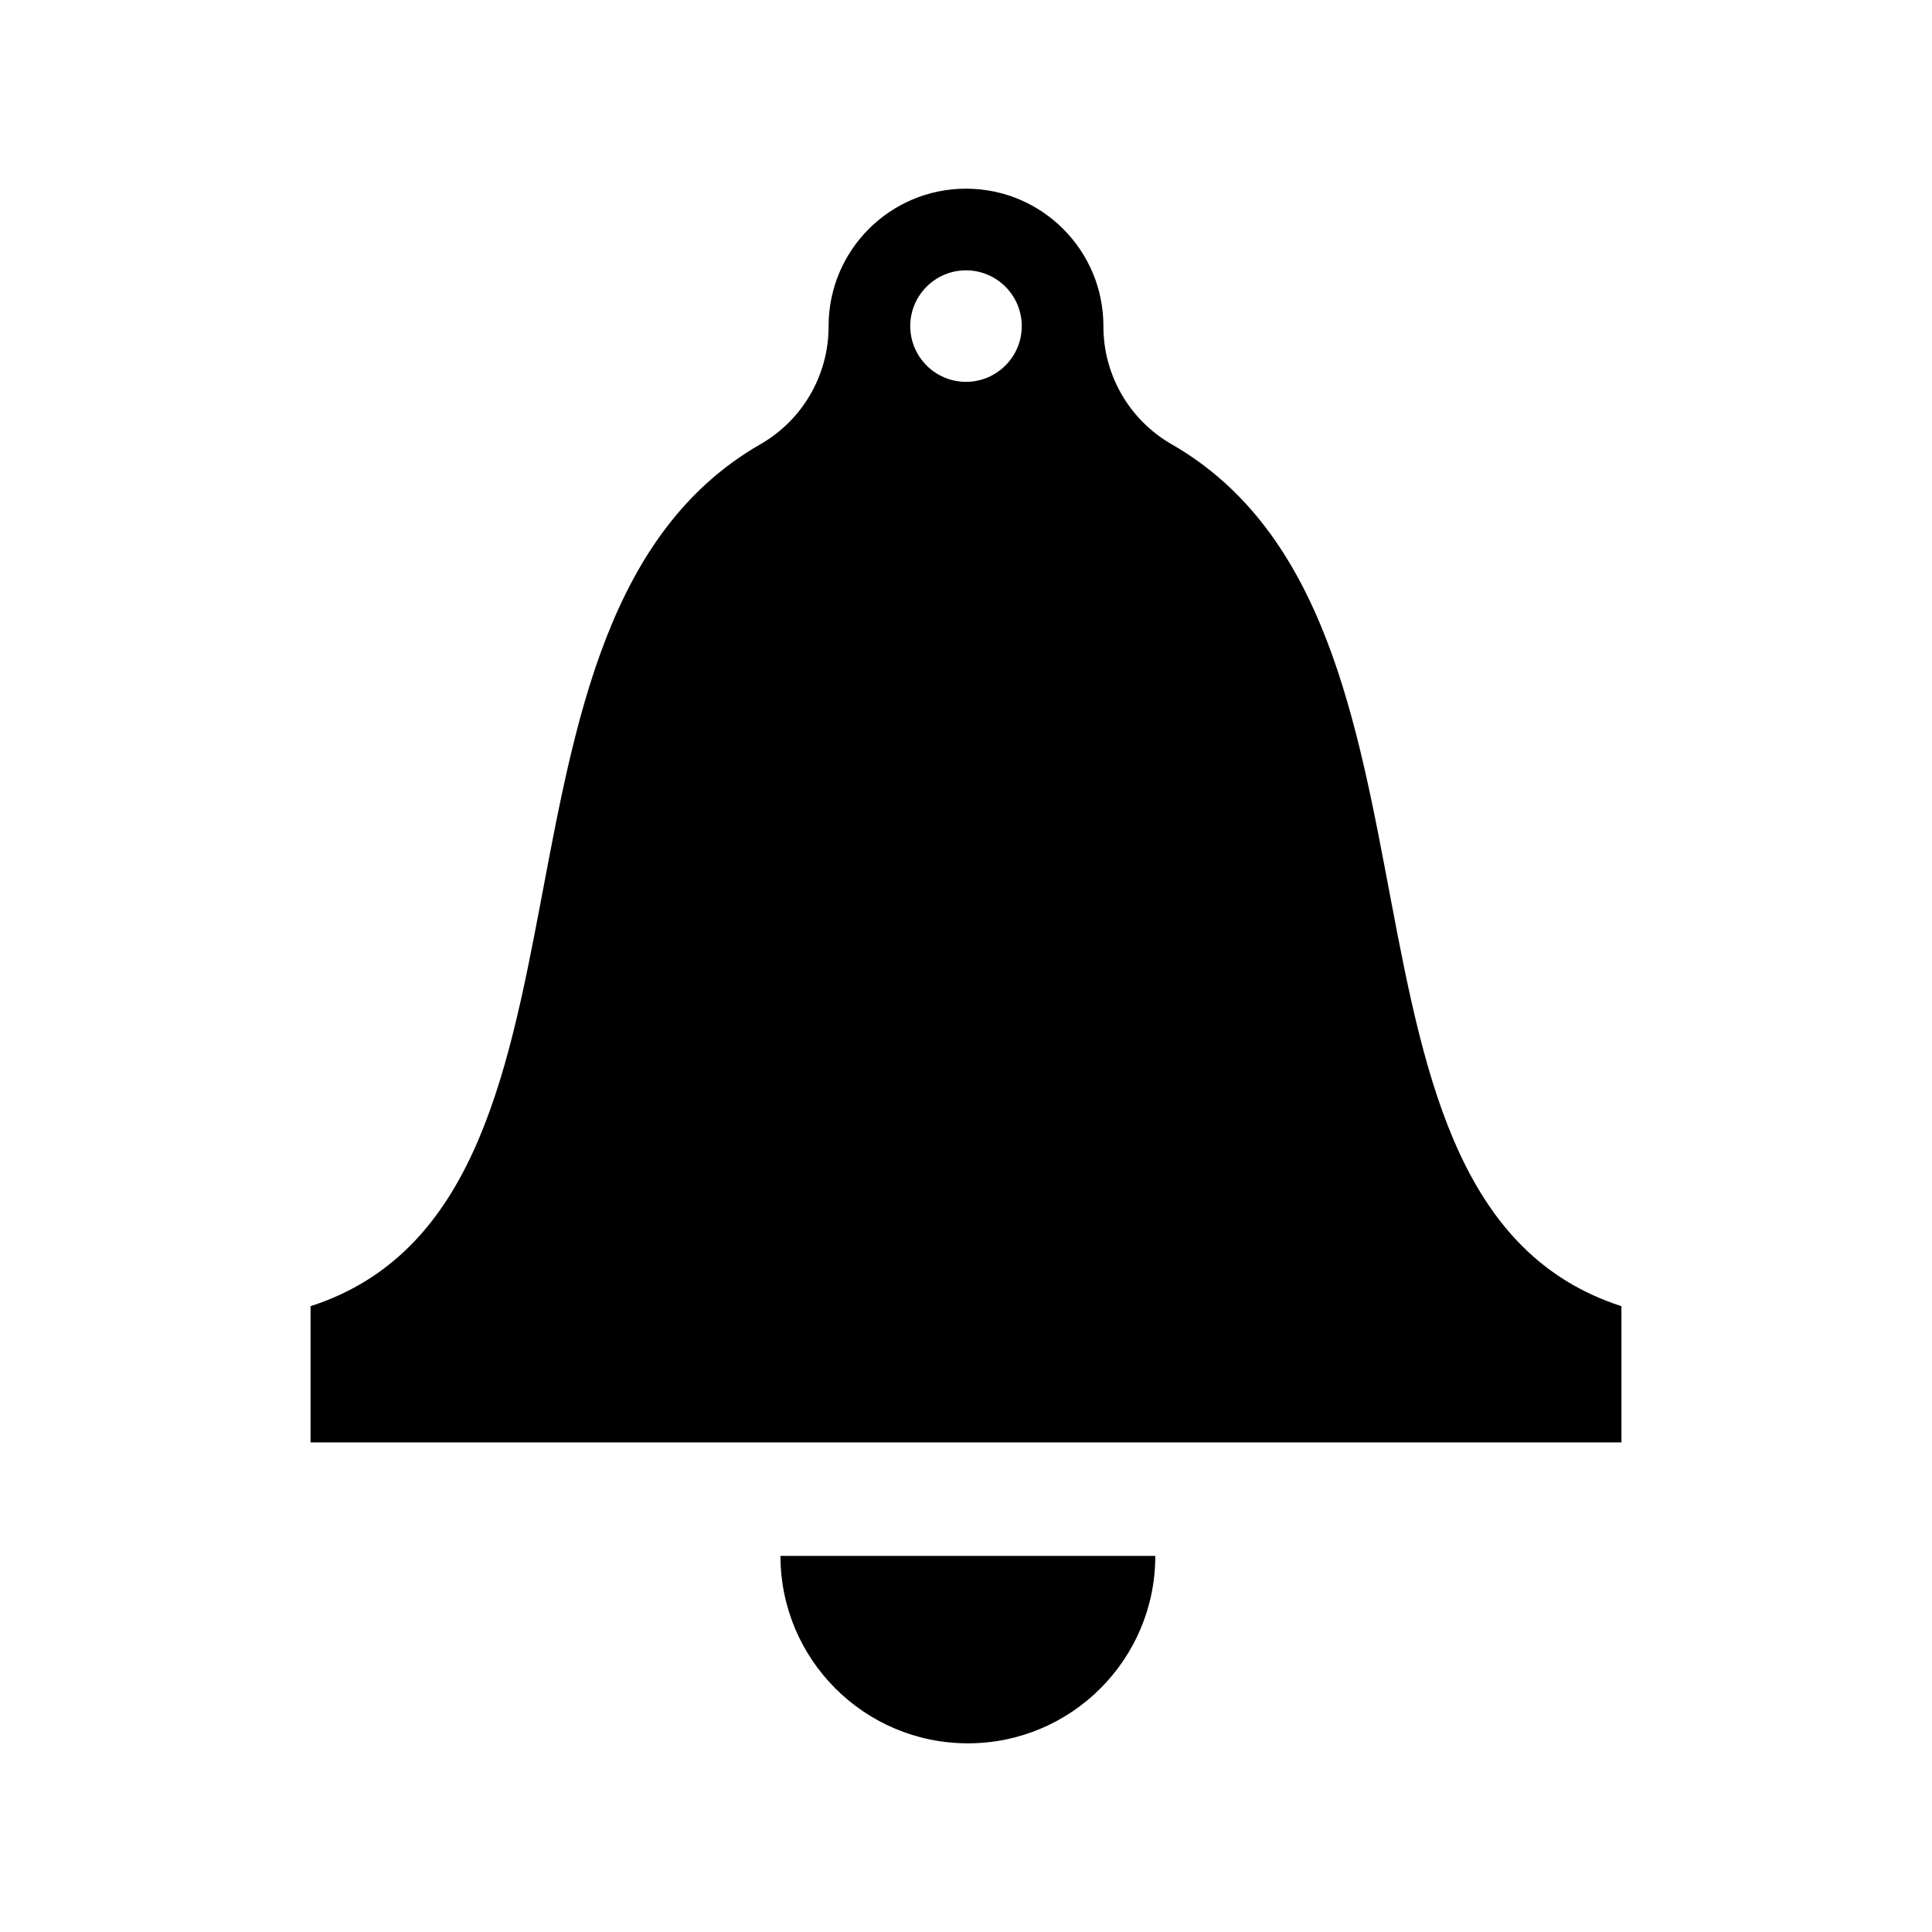 <?xml version="1.0" encoding="utf-8"?>

<!-- License Agreement at http://iconmonstr.com/license/ -->

<!DOCTYPE svg PUBLIC "-//W3C//DTD SVG 1.1//EN" "http://www.w3.org/Graphics/SVG/1.1/DTD/svg11.dtd">
<svg version="1.1" xmlns="http://www.w3.org/2000/svg" xmlns:xlink="http://www.w3.org/1999/xlink" x="0px" y="0px"
	 width="512px" height="512px" viewBox="0 0 512 512" enable-background="new 0 0 512 512" xml:space="preserve">
<path id="bell-icon" d="M310.489,117.73c-11.175-6.415-18.095-18.365-18.072-31.25c0-0.021,0-0.042,0-0.063
	C292.417,66.304,276.111,50,256,50c-20.113,0-36.417,16.304-36.417,36.417c0,0.021,0,0.042,0,0.064
	c0.022,12.901-6.883,24.828-18.072,31.25C120.429,164.271,167.02,318.832,82.3,346.149v36.101h347.4v-36.101
	C344.979,318.831,391.571,164.27,310.489,117.73z M256,71.642c8.147,0,14.775,6.627,14.775,14.775
	c0,8.147-6.628,14.775-14.775,14.775c-8.147,0-14.775-6.628-14.775-14.775C241.225,78.27,247.853,71.642,256,71.642z
	 M306.167,412.333c0,27.431-22.236,49.667-49.667,49.667c-27.43,0-49.667-22.236-49.667-49.667H306.167z"/>
</svg>
